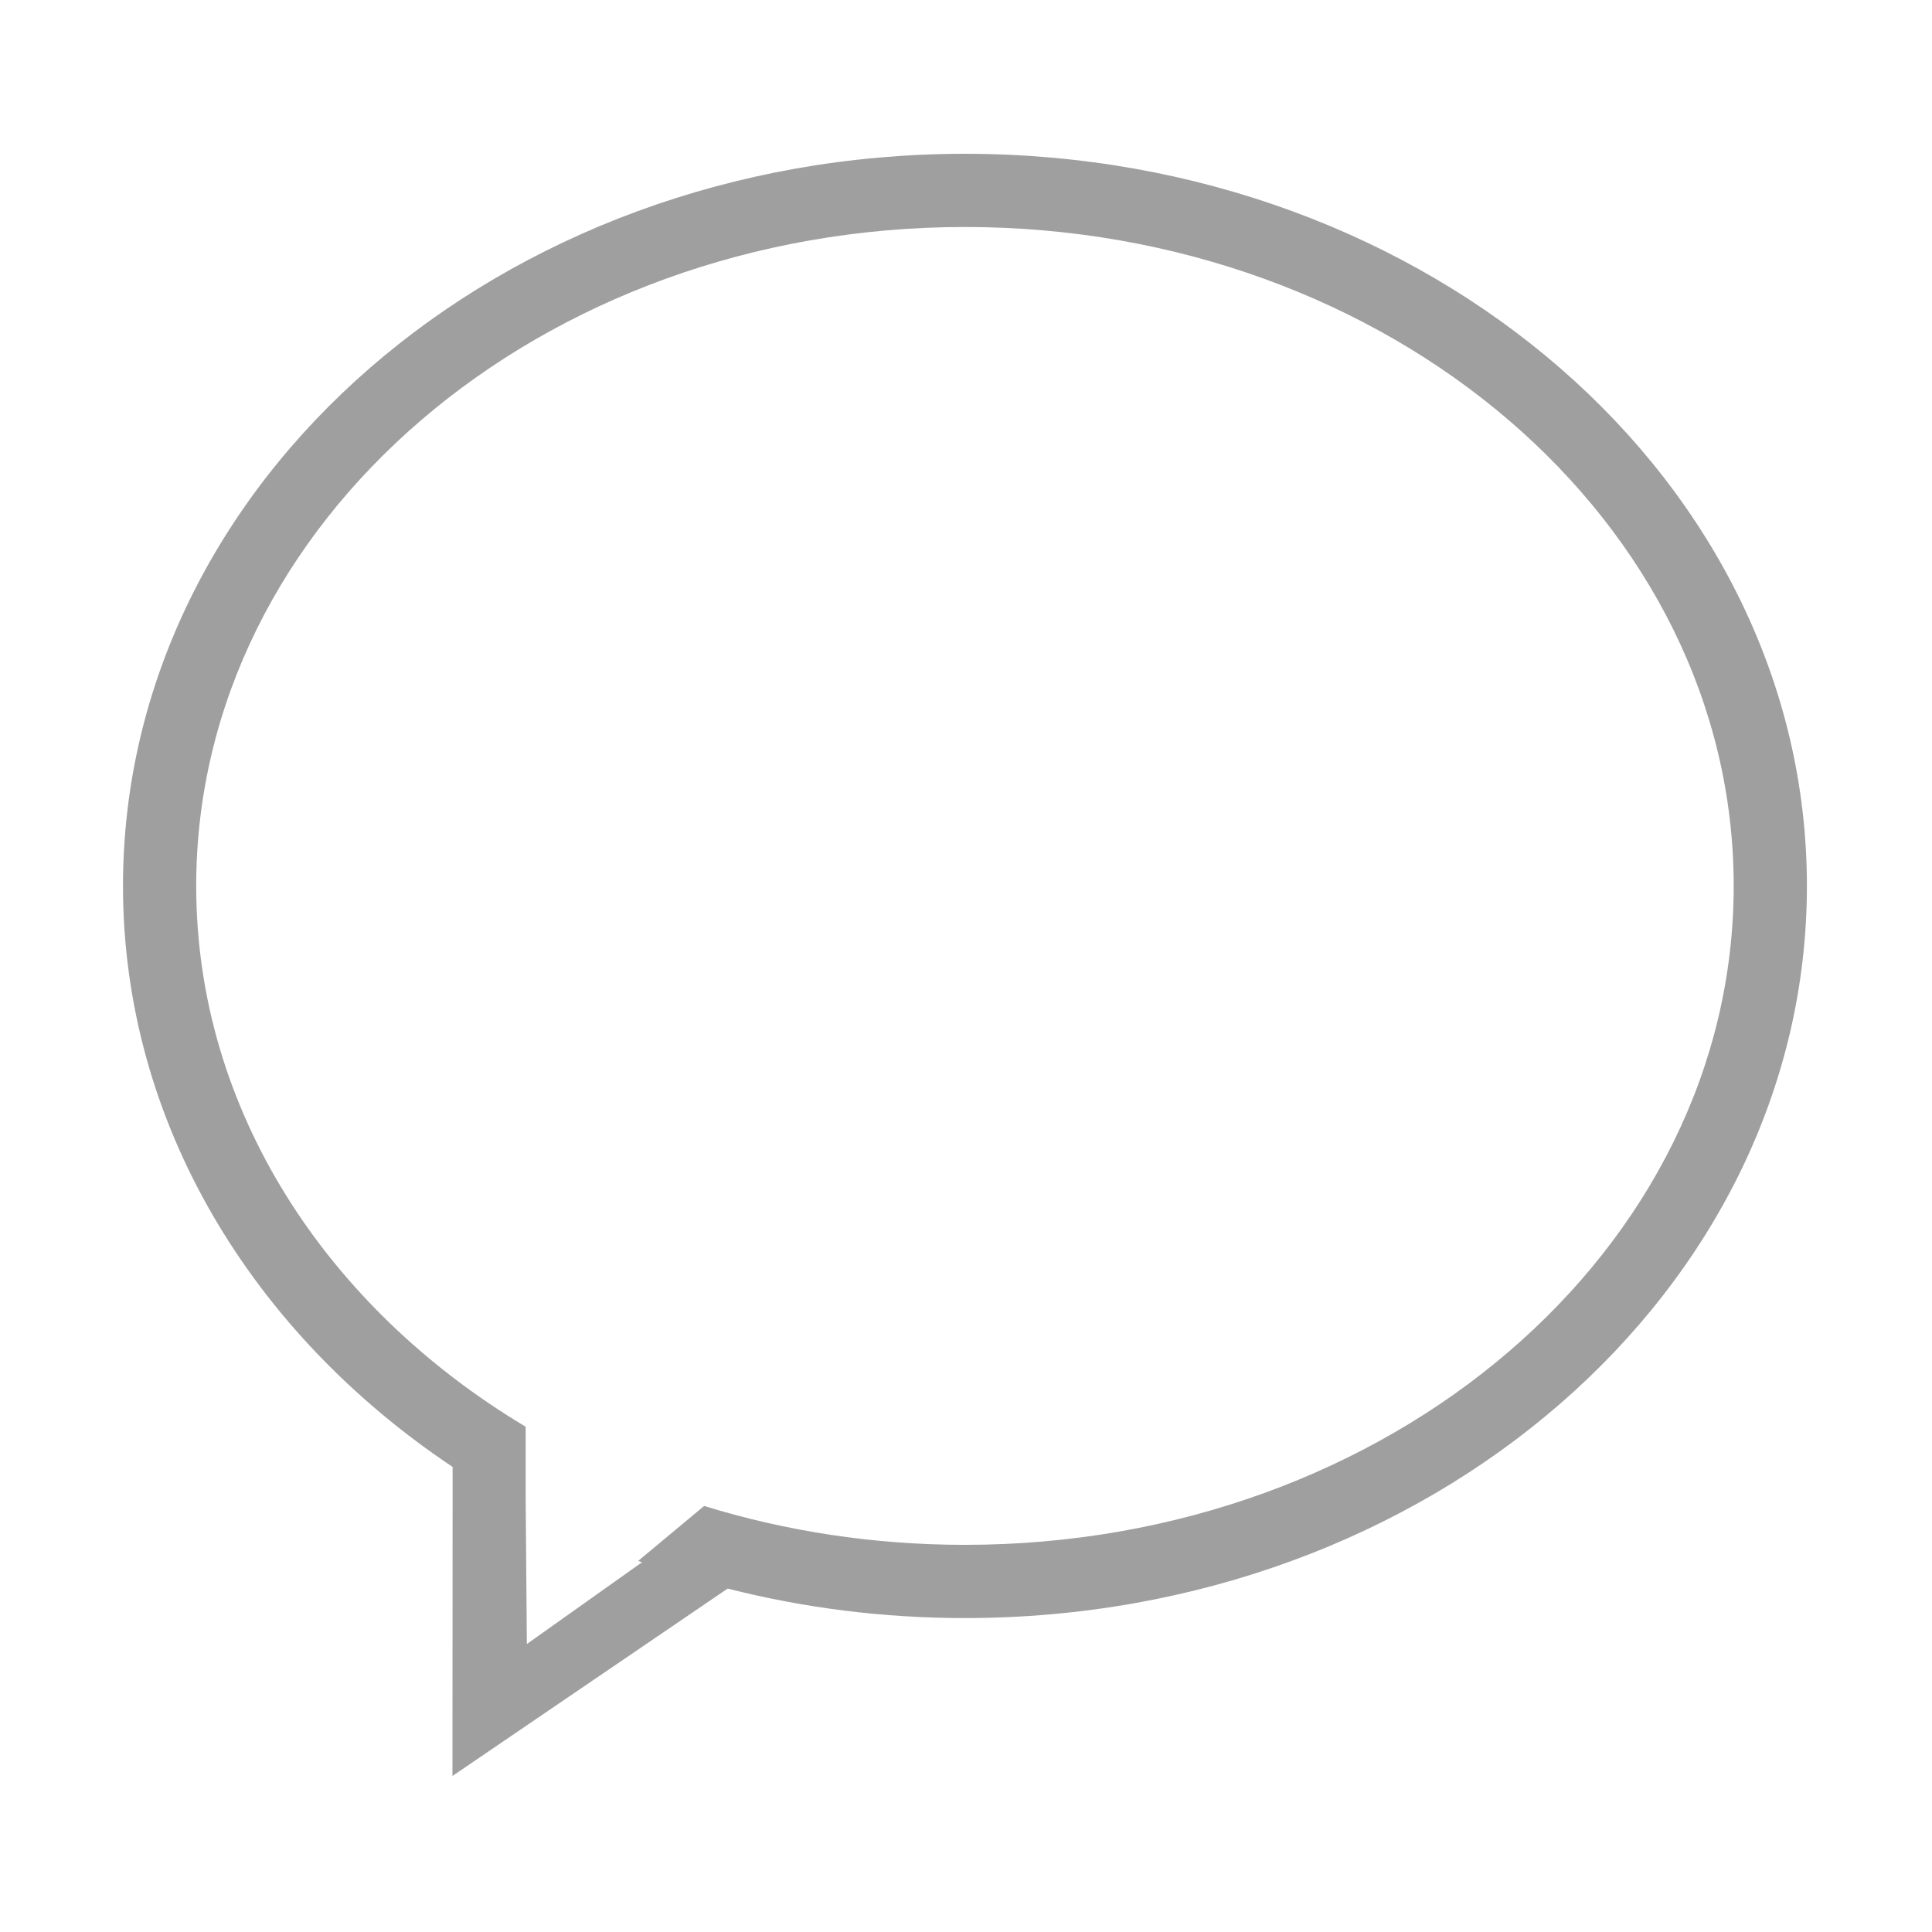 <?xml version="1.0" standalone="no"?><!DOCTYPE svg PUBLIC "-//W3C//DTD SVG 1.1//EN" "http://www.w3.org/Graphics/SVG/1.1/DTD/svg11.dtd"><svg t="1528784355099" class="icon" style="" viewBox="0 0 1024 1024" version="1.1" xmlns="http://www.w3.org/2000/svg" p-id="1135" xmlns:xlink="http://www.w3.org/1999/xlink" width="200" height="200"><defs><style type="text/css"></style></defs><path d="M511.442 81.515c-246.459 0-446.254 173.733-446.254 388.045 0 125.465 68.485 237.011 174.711 307.944l-0.087 163.805 145.865-99.332c39.889 10.17 82.094 15.632 125.766 15.632 246.46 0 446.254-173.735 446.254-388.049 0-214.313-199.794-388.045-446.255-388.045z m0 737.287c-48.528 0-95.072-7.278-138.235-20.619l-34.945 29.12c0.673 0.247 1.351 0.486 2.026 0.73l-61.04 43.332-0.634-78.271v-36.897c-105.556-63.11-174.621-167.959-174.621-286.638 0-192.881 182.423-349.243 407.45-349.243s407.45 156.362 407.45 349.243c-0.001 192.884-182.424 349.243-407.451 349.243z" p-id="1136" fill="#9f9f9f"></path></svg>